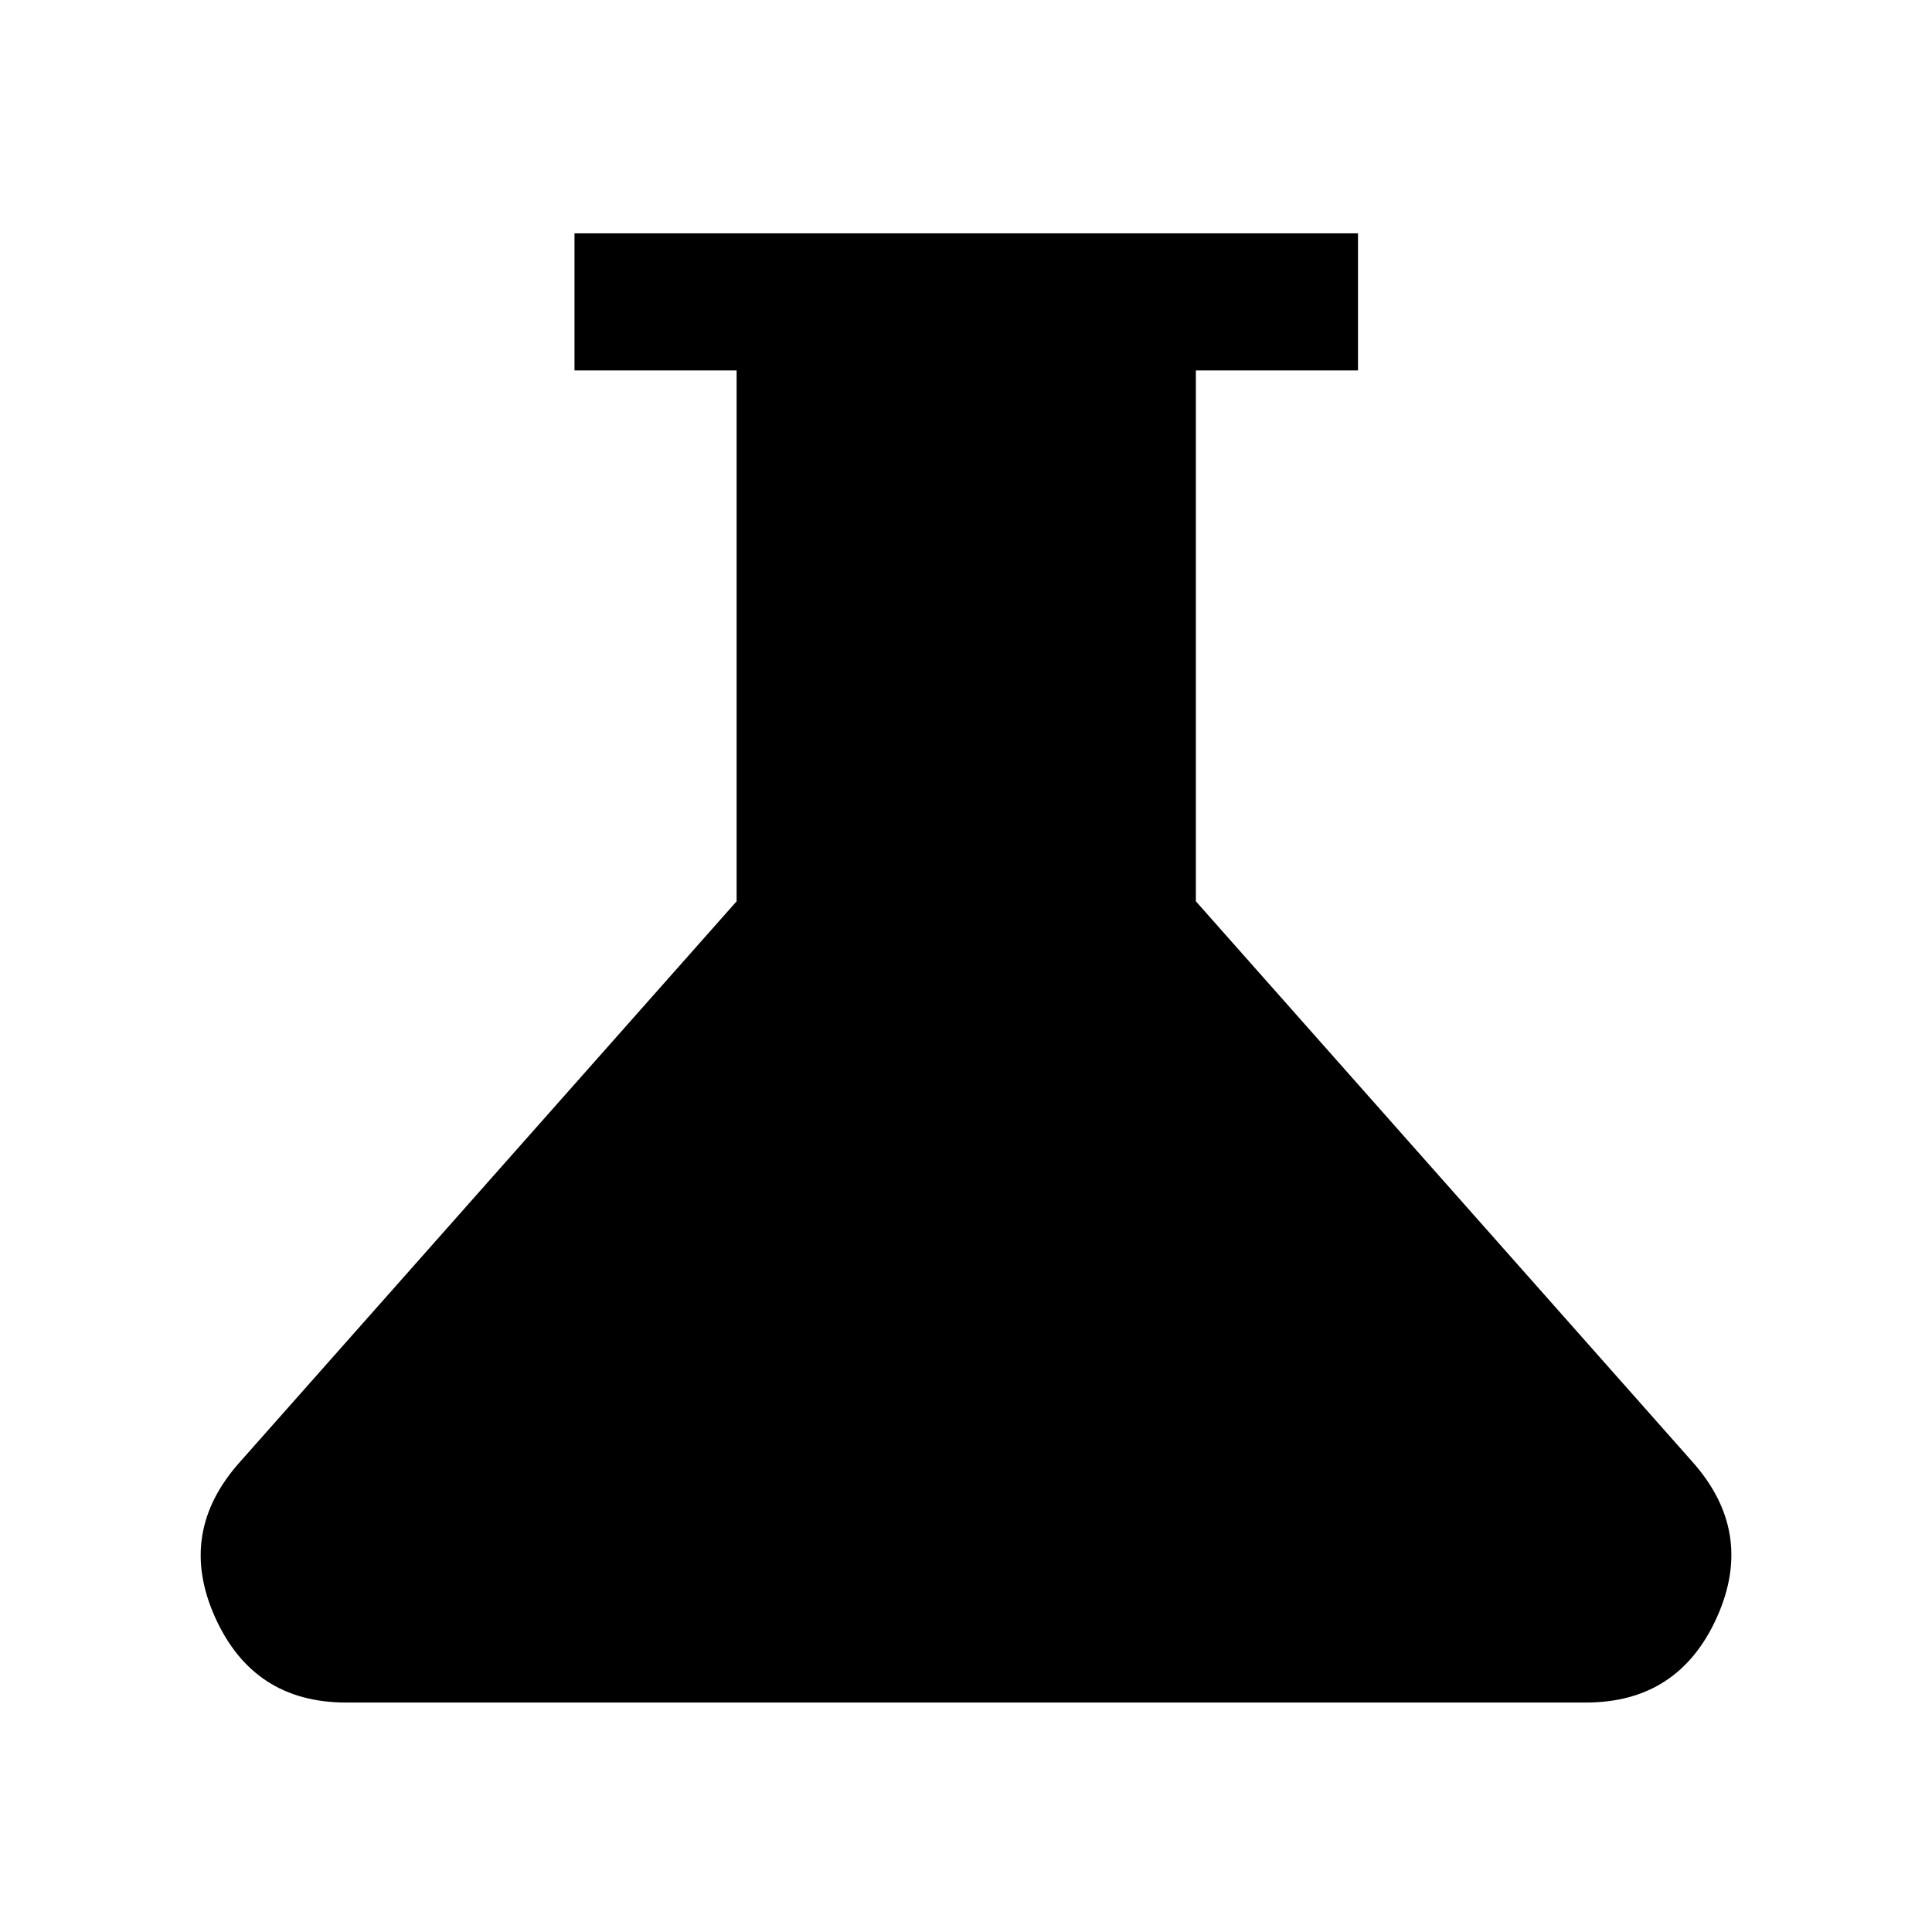 <svg xmlns="http://www.w3.org/2000/svg" height="48" viewBox="0 -960 960 960" width="48"><path d="M172-114.02q-46.07 0-65.12-42.35-19.05-42.35 12.58-77.46l246.56-278.32v-263.78h-80.56v-68.14h389.32v68.14h-80.56v263.78l246.56 278.32q31.39 35.11 12.34 77.46-19.05 42.35-65.12 42.35H172Z"/></svg>